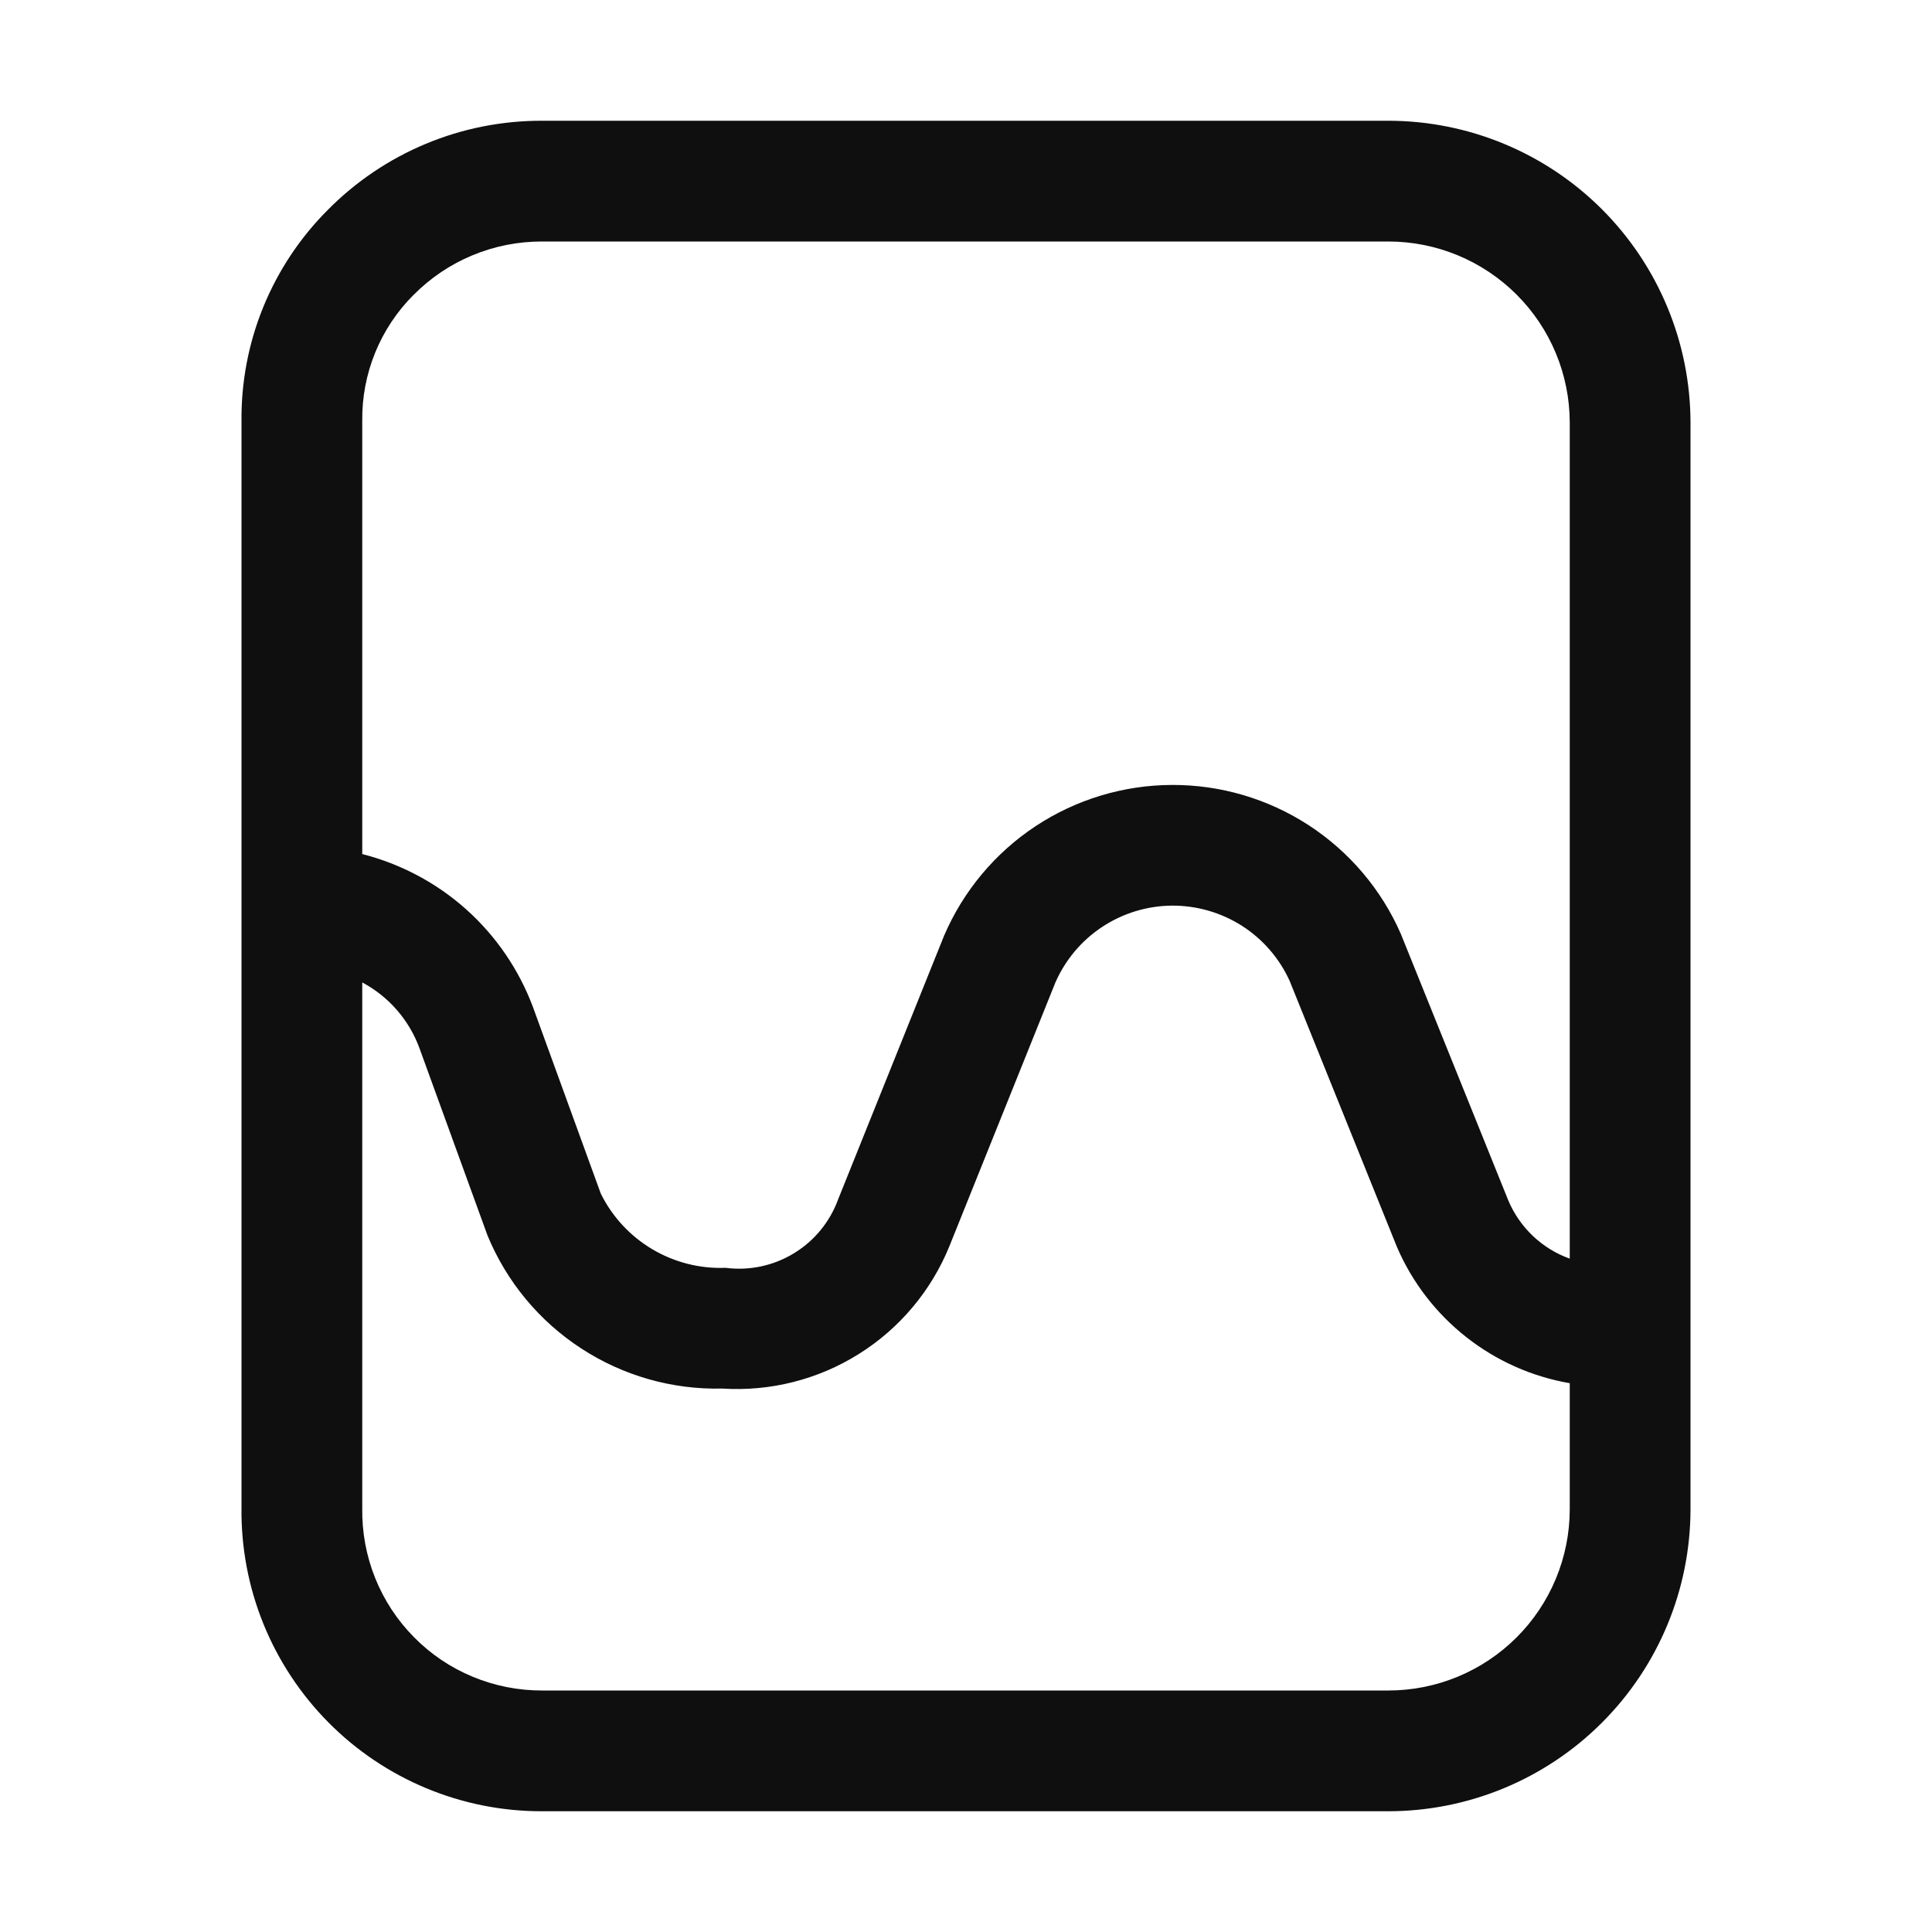 <svg width="32" height="32" viewBox="0 0 32 32" fill="none" xmlns="http://www.w3.org/2000/svg">
<path d="M22.996 2H8.98C8.319 1.998 7.664 2.127 7.053 2.382C6.443 2.636 5.889 3.01 5.425 3.481C4.967 3.94 4.605 4.486 4.36 5.087C4.115 5.688 3.993 6.332 4 6.981V24.971C3.992 25.63 4.115 26.283 4.362 26.894C4.609 27.504 4.975 28.059 5.438 28.527C5.901 28.995 6.453 29.366 7.061 29.619C7.669 29.872 8.322 30.002 8.98 30H22.996C24.322 29.999 25.594 29.472 26.532 28.534C27.47 27.597 27.998 26.326 28 25V7C27.998 5.674 27.47 4.403 26.532 3.465C25.594 2.528 24.322 2.001 22.996 2ZM6.847 4.888C7.126 4.605 7.458 4.381 7.824 4.229C8.19 4.076 8.583 3.999 8.98 4H22.996C23.792 4 24.555 4.316 25.119 4.879C25.682 5.441 25.999 6.204 26 7V20.847C25.773 20.766 25.566 20.638 25.391 20.473C25.216 20.307 25.077 20.107 24.983 19.885L23.203 15.47C22.881 14.733 22.35 14.107 21.676 13.668C21.002 13.23 20.215 12.998 19.411 13.001C18.607 13.004 17.821 13.242 17.151 13.685C16.48 14.129 15.954 14.759 15.637 15.498L13.881 19.868C13.745 20.24 13.486 20.555 13.147 20.76C12.809 20.966 12.41 21.05 12.017 20.999C11.591 21.016 11.169 20.908 10.802 20.69C10.436 20.472 10.14 20.153 9.951 19.77L8.826 16.676C8.594 16.058 8.216 15.505 7.724 15.064C7.232 14.624 6.64 14.309 6 14.146V6.97C5.995 6.584 6.068 6.201 6.213 5.843C6.359 5.485 6.574 5.16 6.847 4.887V4.888ZM22.996 28H8.98C8.585 28.001 8.194 27.924 7.829 27.772C7.464 27.621 7.133 27.398 6.856 27.116C6.578 26.835 6.36 26.502 6.213 26.135C6.066 25.768 5.994 25.376 6 24.981V16.272C6.441 16.508 6.78 16.898 6.95 17.368L8.075 20.464C8.391 21.23 8.932 21.882 9.626 22.334C10.32 22.787 11.135 23.019 11.963 22.999C12.758 23.05 13.549 22.85 14.224 22.427C14.9 22.004 15.425 21.379 15.725 20.641L17.481 16.272C17.646 15.896 17.916 15.576 18.258 15.351C18.601 15.125 19.002 15.003 19.412 15C19.822 14.998 20.224 15.114 20.57 15.334C20.916 15.555 21.19 15.872 21.36 16.245L23.14 20.659C23.392 21.242 23.786 21.753 24.285 22.146C24.785 22.54 25.374 22.802 26 22.91V25C25.999 25.796 25.682 26.559 25.119 27.121C24.555 27.684 23.792 28 22.996 28Z" fill="#0F0F0F"/>
</svg>
